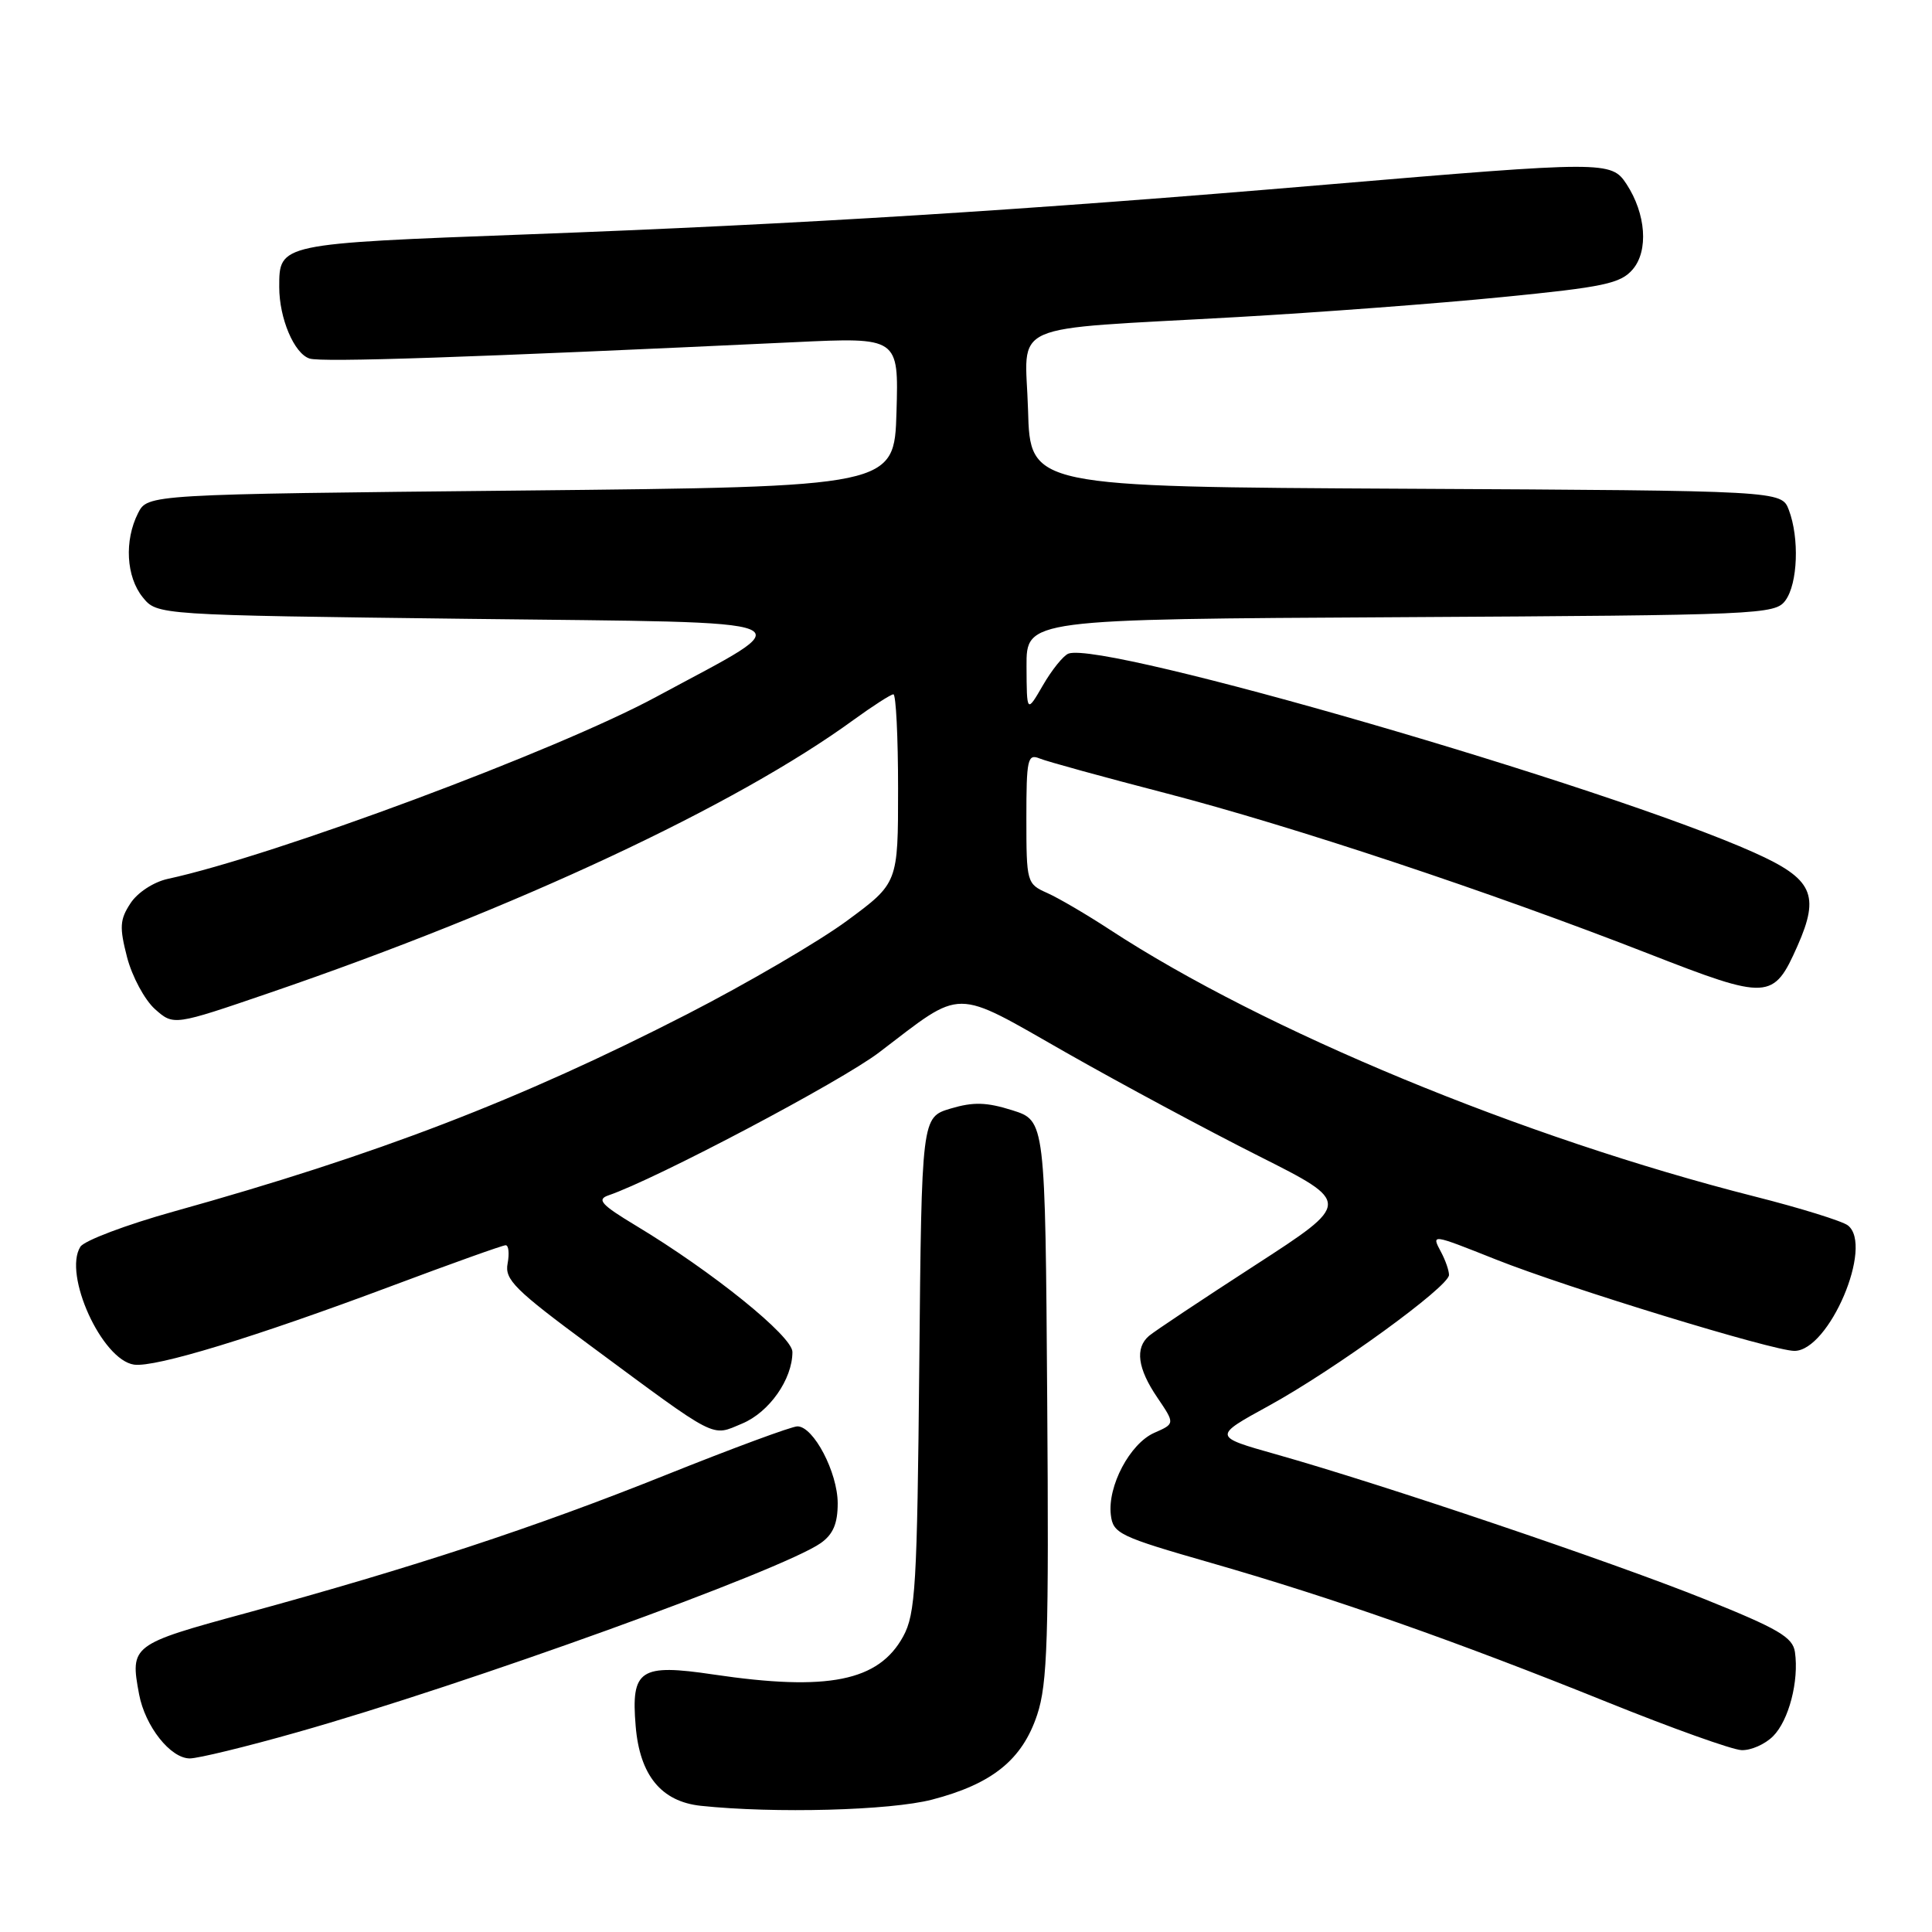 <?xml version="1.0" encoding="UTF-8" standalone="no"?>
<!DOCTYPE svg PUBLIC "-//W3C//DTD SVG 1.1//EN" "http://www.w3.org/Graphics/SVG/1.1/DTD/svg11.dtd" >
<svg xmlns="http://www.w3.org/2000/svg" xmlns:xlink="http://www.w3.org/1999/xlink" version="1.1" viewBox="0 0 256 256">
 <g >
 <path fill="currentColor"
d=" M 123.50 238.46 C 131.48 236.38 135.45 233.18 137.43 227.22 C 138.80 223.10 138.99 217.12 138.76 185.45 C 138.50 148.50 138.50 148.50 134.15 147.12 C 130.72 146.04 128.98 145.99 125.96 146.89 C 122.12 148.04 122.12 148.04 121.81 180.77 C 121.53 210.15 121.31 213.84 119.68 216.83 C 116.43 222.78 109.71 224.13 94.54 221.88 C 84.79 220.43 83.60 221.22 84.23 228.72 C 84.77 235.24 87.62 238.72 92.87 239.28 C 102.63 240.31 117.95 239.90 123.50 238.46 Z  M 39.32 229.55 C 61.76 223.21 103.59 208.09 108.75 204.47 C 110.39 203.31 111.00 201.89 111.00 199.19 C 110.99 195.10 107.80 189.00 105.66 189.00 C 104.91 189.00 97.04 191.91 88.18 195.46 C 70.86 202.40 54.74 207.70 32.51 213.77 C 17.41 217.88 17.22 218.03 18.43 224.50 C 19.23 228.75 22.59 233.00 25.15 233.00 C 26.25 233.00 32.63 231.45 39.32 229.55 Z  M 234.94 230.06 C 237.03 227.97 238.39 222.74 237.84 218.91 C 237.55 216.93 235.65 215.82 225.74 211.84 C 213.33 206.87 183.26 196.71 169.10 192.71 C 160.70 190.34 160.70 190.34 168.15 186.26 C 176.87 181.47 192.00 170.48 192.00 168.94 C 192.00 168.35 191.53 167.00 190.96 165.93 C 189.65 163.47 189.59 163.46 198.22 166.89 C 207.73 170.67 234.95 179.00 237.77 179.00 C 242.36 179.00 248.31 165.04 244.85 162.37 C 244.11 161.80 238.55 160.07 232.50 158.54 C 201.75 150.74 167.56 136.59 147.08 123.20 C 144.01 121.19 140.26 118.99 138.75 118.32 C 136.06 117.12 136.00 116.92 136.00 108.44 C 136.00 100.59 136.16 99.85 137.75 100.50 C 138.71 100.90 146.25 102.97 154.50 105.11 C 171.24 109.46 197.36 118.14 218.47 126.38 C 234.33 132.57 234.99 132.53 238.18 125.33 C 241.18 118.55 240.20 116.45 232.43 112.97 C 212.95 104.23 146.15 84.85 141.57 86.61 C 140.90 86.87 139.38 88.75 138.20 90.79 C 136.05 94.50 136.05 94.50 136.02 88.28 C 136.00 82.05 136.00 82.05 185.58 81.78 C 233.34 81.51 235.21 81.43 236.58 79.56 C 238.22 77.32 238.44 71.29 237.03 67.57 C 236.06 65.02 236.06 65.02 186.28 64.76 C 136.50 64.50 136.50 64.50 136.22 54.32 C 135.88 42.41 132.79 43.78 164.00 42.01 C 174.72 41.40 190.47 40.22 199.00 39.37 C 212.54 38.04 214.73 37.57 216.34 35.70 C 218.46 33.23 218.10 28.33 215.52 24.39 C 213.51 21.33 212.72 21.33 175.66 24.47 C 135.89 27.85 106.13 29.70 70.00 31.05 C 36.88 32.29 37.00 32.27 37.00 38.04 C 37.00 42.19 38.98 46.86 41.02 47.51 C 42.67 48.03 61.96 47.38 105.29 45.34 C 119.08 44.69 119.08 44.69 118.79 54.59 C 118.50 64.50 118.50 64.50 69.03 65.00 C 19.56 65.50 19.56 65.50 18.29 68.00 C 16.45 71.64 16.72 76.43 18.91 79.14 C 20.82 81.50 20.82 81.50 62.09 82.00 C 108.72 82.56 106.65 81.70 86.91 92.36 C 73.73 99.48 36.33 113.41 22.22 116.46 C 20.36 116.87 18.22 118.26 17.29 119.69 C 15.87 121.85 15.81 122.86 16.84 126.85 C 17.51 129.41 19.17 132.49 20.53 133.71 C 23.01 135.91 23.01 135.91 35.77 131.54 C 68.37 120.38 97.51 106.75 113.13 95.37 C 115.68 93.52 118.05 92.00 118.38 92.00 C 118.72 92.00 119.00 97.63 119.00 104.51 C 119.00 117.01 119.00 117.01 112.25 121.99 C 108.54 124.73 98.97 130.32 91.00 134.41 C 68.86 145.76 49.99 153.01 23.06 160.52 C 16.74 162.28 11.16 164.39 10.65 165.20 C 8.34 168.86 13.50 180.20 17.76 180.82 C 20.58 181.22 33.69 177.22 51.89 170.40 C 59.81 167.43 66.61 165.00 67.00 165.00 C 67.40 165.00 67.51 166.09 67.26 167.43 C 66.85 169.55 68.23 170.92 78.15 178.25 C 95.31 190.94 94.19 190.36 98.34 188.63 C 101.93 187.13 105.00 182.76 105.00 179.14 C 105.00 177.06 94.40 168.50 84.24 162.39 C 79.69 159.65 79.04 158.94 80.60 158.40 C 86.91 156.25 111.46 143.29 116.50 139.44 C 127.77 130.86 126.13 130.85 141.26 139.47 C 148.54 143.61 160.03 149.78 166.79 153.18 C 179.09 159.37 179.09 159.37 166.29 167.66 C 159.26 172.21 152.94 176.42 152.25 177.01 C 150.37 178.62 150.73 181.33 153.35 185.18 C 155.70 188.65 155.70 188.65 152.94 189.86 C 149.72 191.29 146.74 196.92 147.19 200.72 C 147.48 203.21 148.30 203.60 160.50 207.10 C 176.68 211.75 192.93 217.46 212.99 225.55 C 221.52 228.99 229.51 231.85 230.75 231.90 C 231.99 231.96 233.87 231.13 234.94 230.06 Z "/>
</g>
</svg>